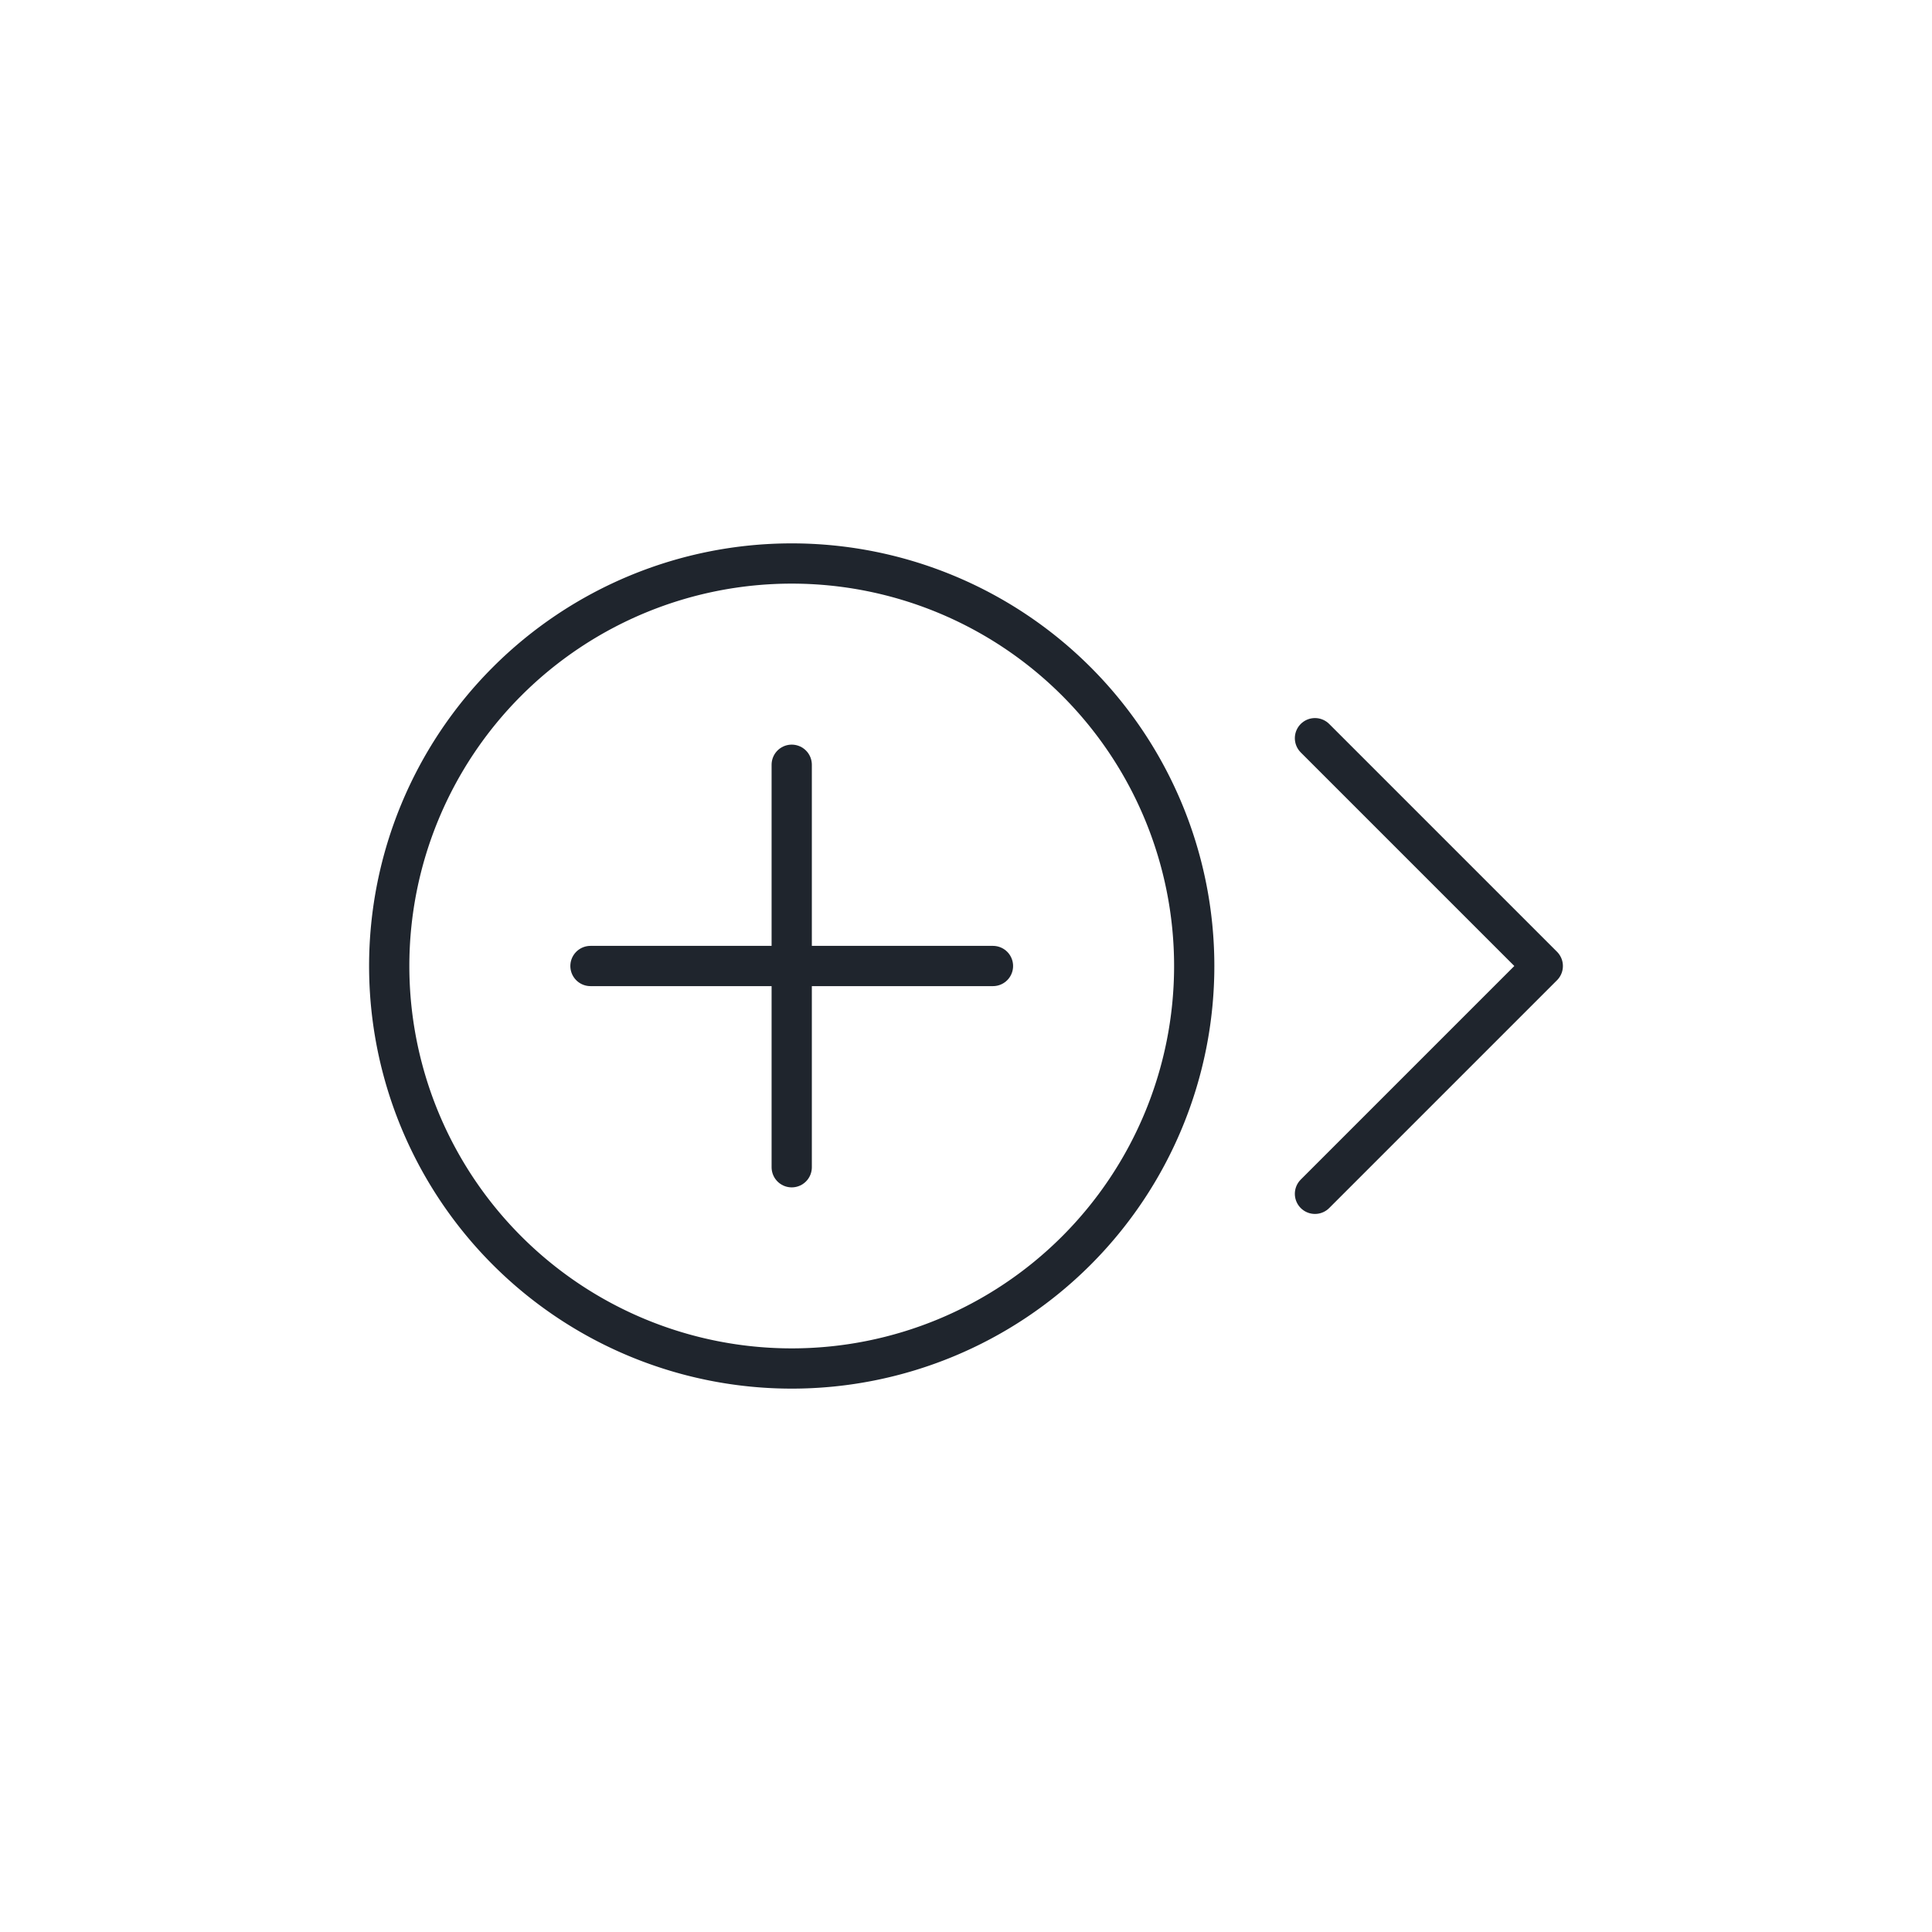 <svg xmlns="http://www.w3.org/2000/svg" viewBox="0 0 48 48"><defs><style>.cls-1{fill:none;stroke:#1F252D;stroke-linecap:round;stroke-linejoin:round;}</style></defs><g id="Layer_52" data-name="Layer 52"><path class="cls-1" d="M19.67,34a10,10,0,1,0-10-10A10,10,0,0,0,19.67,34Z"/><path class="cls-1" d="M14.67,24h10"/><path class="cls-1" d="M19.67,29V19"/><path class="cls-1" d="M32.67,18.34,38.33,24l-5.66,5.66"/></g></svg>